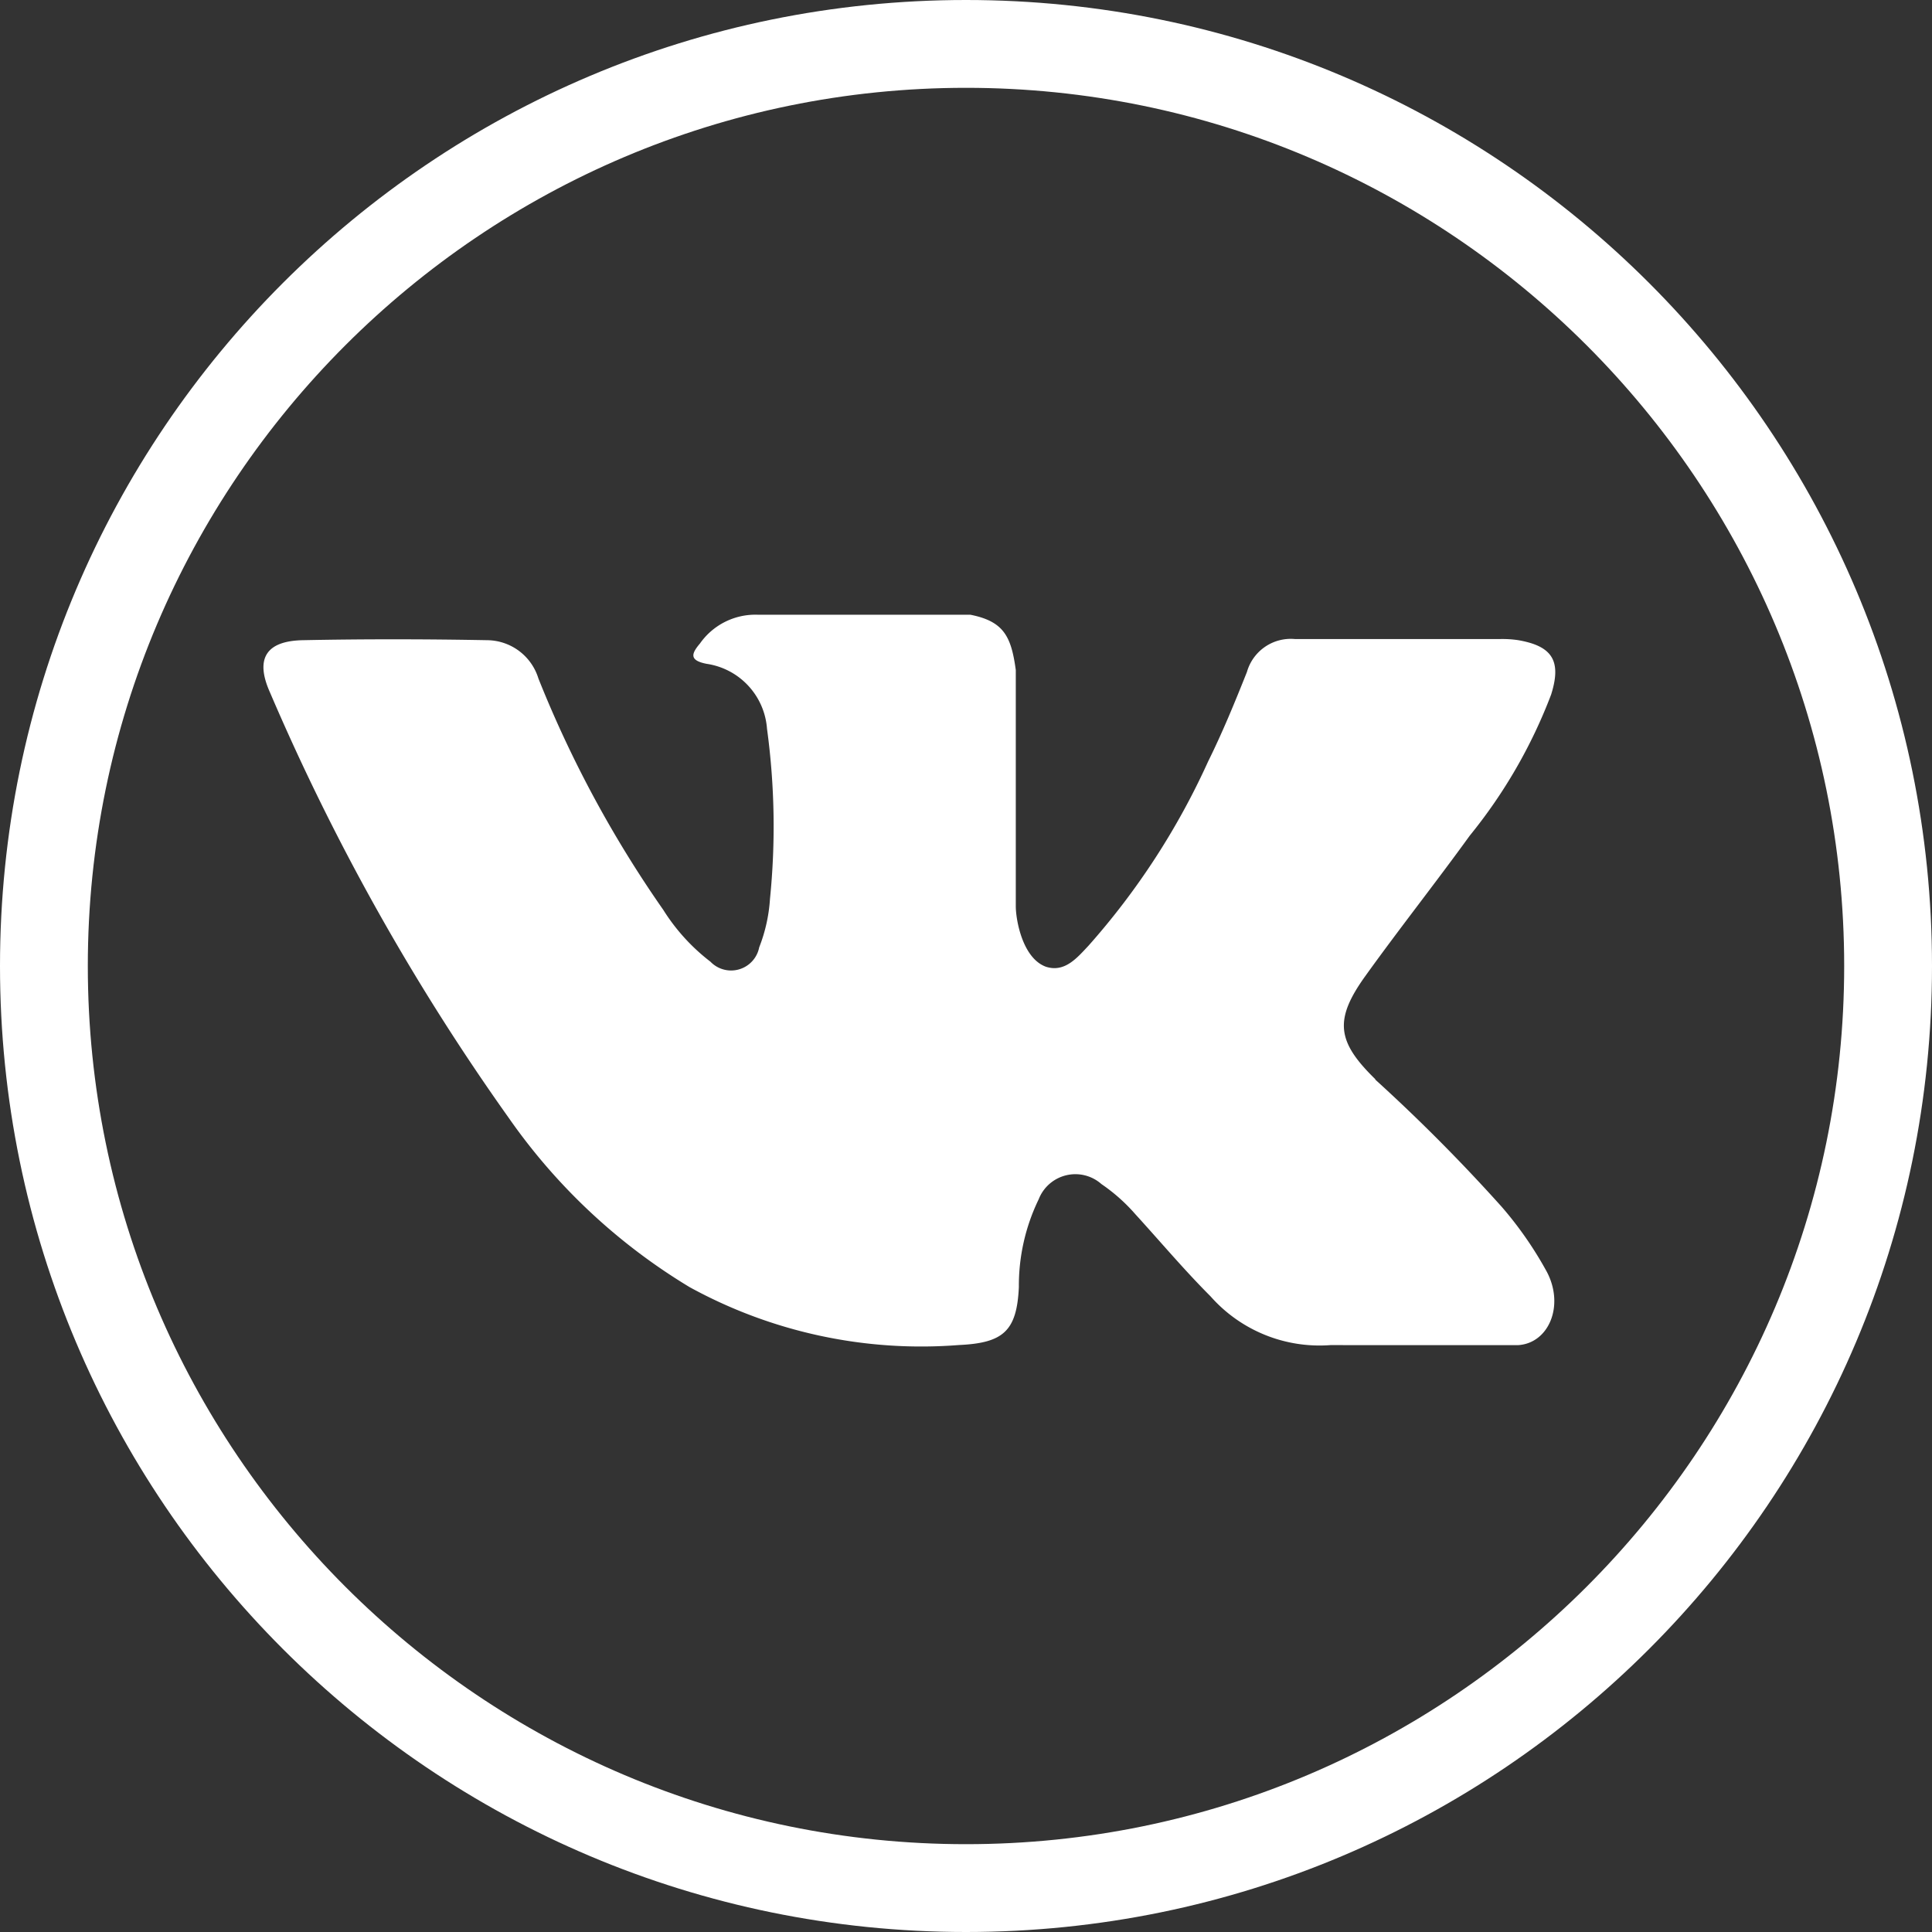 <svg xmlns="http://www.w3.org/2000/svg" width="22" height="22" viewBox="0 0 22 22">
  <rect x="0" y="0" width="22" height="22" fill="#333333" stroke="none"/>
  <g id="Group_400" data-name="Group 400" transform="translate(-831 -50)">
    <g id="Path_1259" data-name="Path 1259" transform="translate(831 50)" fill="none">
      <path d="M11,0A11,11,0,1,1,0,11,11,11,0,0,1,11,0Z" stroke="none"/>
      <path d="M 11 1 C 5.486 1 1 5.486 1 11 C 1 16.514 5.486 21 11 21 C 16.514 21 21 16.514 21 11 C 21 5.486 16.514 1 11 1 M 11 0 C 17.075 0 22 4.925 22 11 C 22 17.075 17.075 22 11 22 C 4.925 22 0 17.075 0 11 C 0 4.925 4.925 0 11 0 Z" stroke="none" fill="#fff"/>
    </g>
    <g id="_003-vk" data-name="003-vk" transform="translate(834 57)">
      <path id="XMLID_807_" d="M12.661,71.352A20.024,20.024,0,0,1,14.1,72.8a4.211,4.211,0,0,1,.516.744c.2.385.019.808-.326.831H12.149a1.655,1.655,0,0,1-1.364-.555c-.3-.3-.572-.624-.857-.936a2.029,2.029,0,0,0-.386-.343.448.448,0,0,0-.714.173,2.252,2.252,0,0,0-.226,1c-.023.5-.176.637-.682.66a5.481,5.481,0,0,1-3.067-.659A6.775,6.775,0,0,1,2.79,71.783,26.01,26.01,0,0,1,.074,66.942c-.171-.382-.046-.586.375-.594.7-.014,1.4-.013,2.1,0a.616.616,0,0,1,.582.436,13.007,13.007,0,0,0,1.422,2.635,2.248,2.248,0,0,0,.537.59.326.326,0,0,0,.555-.163,1.829,1.829,0,0,0,.123-.553,8.231,8.231,0,0,0-.034-1.937.807.807,0,0,0-.688-.739c-.2-.039-.174-.115-.075-.232a.771.771,0,0,1,.657-.327H8.049c.381.075.466.247.518.63l0,2.69c0,.149.074.589.342.688.214.07.355-.1.484-.237a8.343,8.343,0,0,0,1.364-2.1c.164-.331.305-.675.442-1.019a.519.519,0,0,1,.548-.375l2.331,0a1.23,1.23,0,0,1,.206.012c.393.067.5.236.379.62a5.82,5.82,0,0,1-.927,1.607c-.389.538-.8,1.057-1.19,1.6-.354.494-.326.743.114,1.172Zm0,0" transform="translate(0 -66.058)" fill="#fff" fill-rule="evenodd"/>
    </g>
  </g>
</svg>
